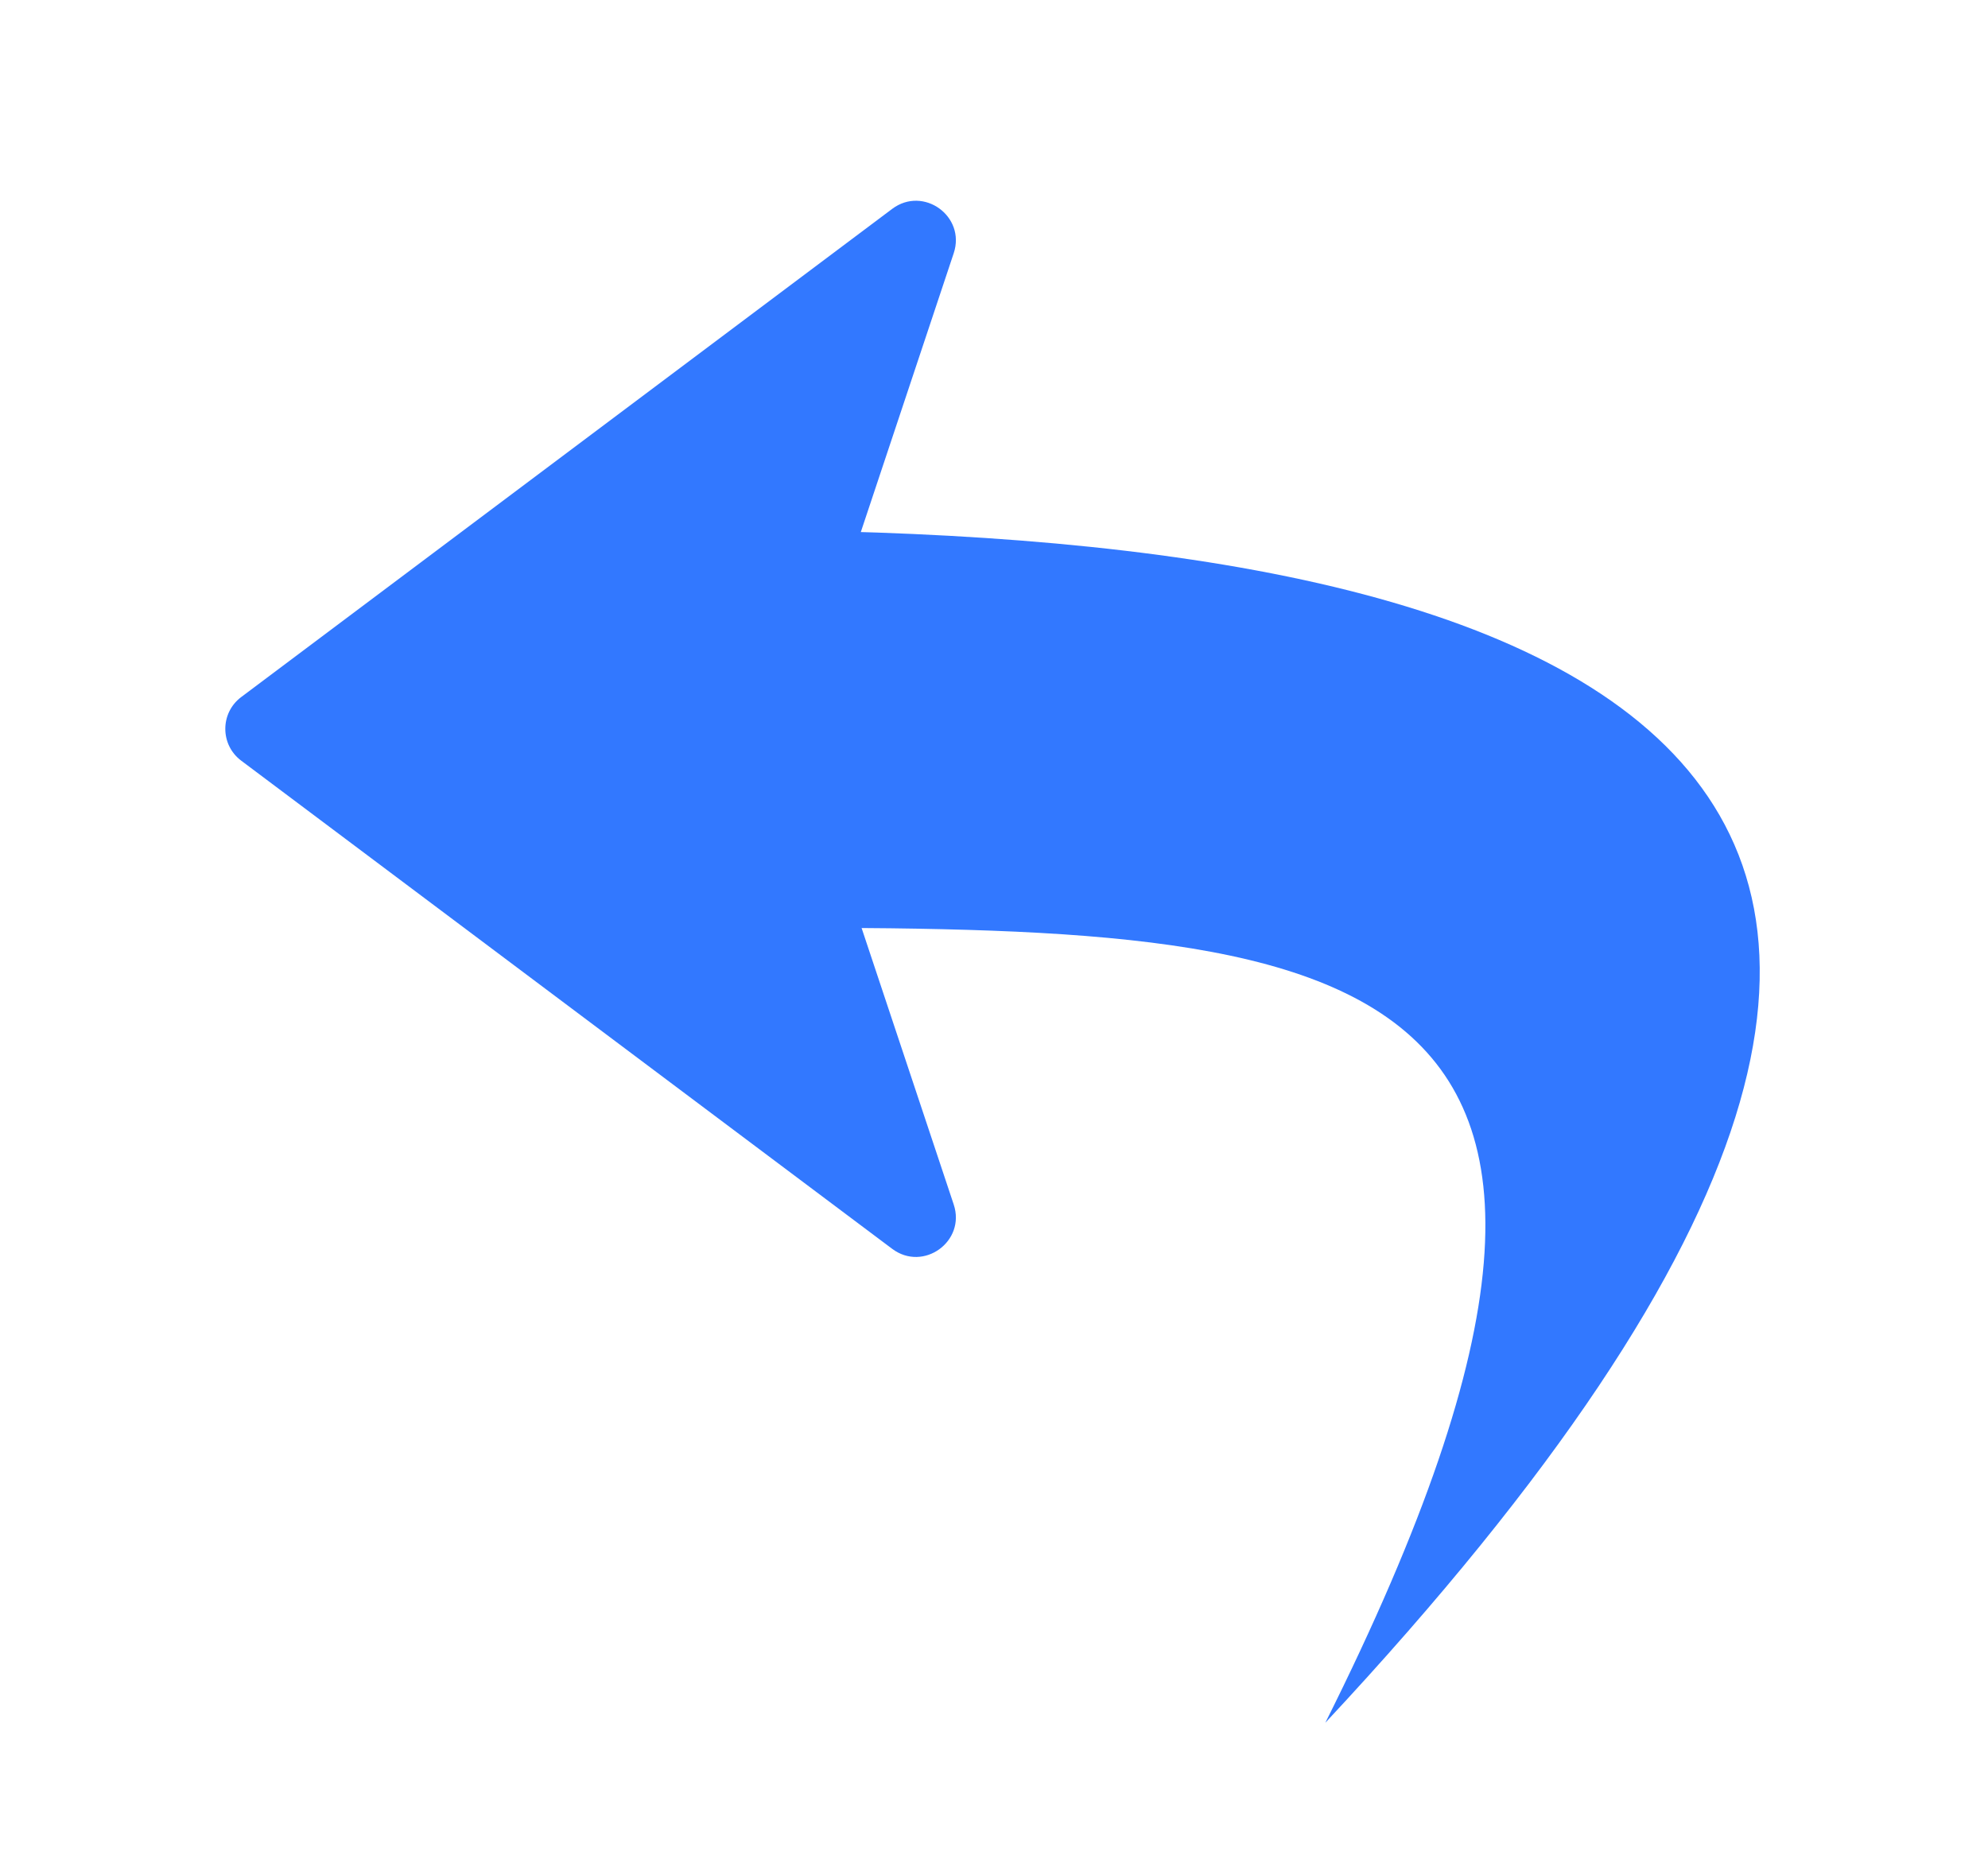 <svg width="15" height="14" viewBox="0 0 15 14" fill="none" xmlns="http://www.w3.org/2000/svg">
<path d="M1.82 5.74C1.66 5.62 1.66 5.38 1.82 5.26L6.732 1.576C6.967 1.4 7.289 1.632 7.196 1.911L6.032 5.405C6.011 5.467 6.011 5.533 6.032 5.595L7.196 9.089C7.289 9.368 6.967 9.6 6.732 9.424L1.82 5.74Z" fill="#3278FF"/>
<path d="M10 13C17 5.5 11.5 4 5.5 4V7C10 7 13 7 10 13Z" fill="#3278FF"/>
</svg>
